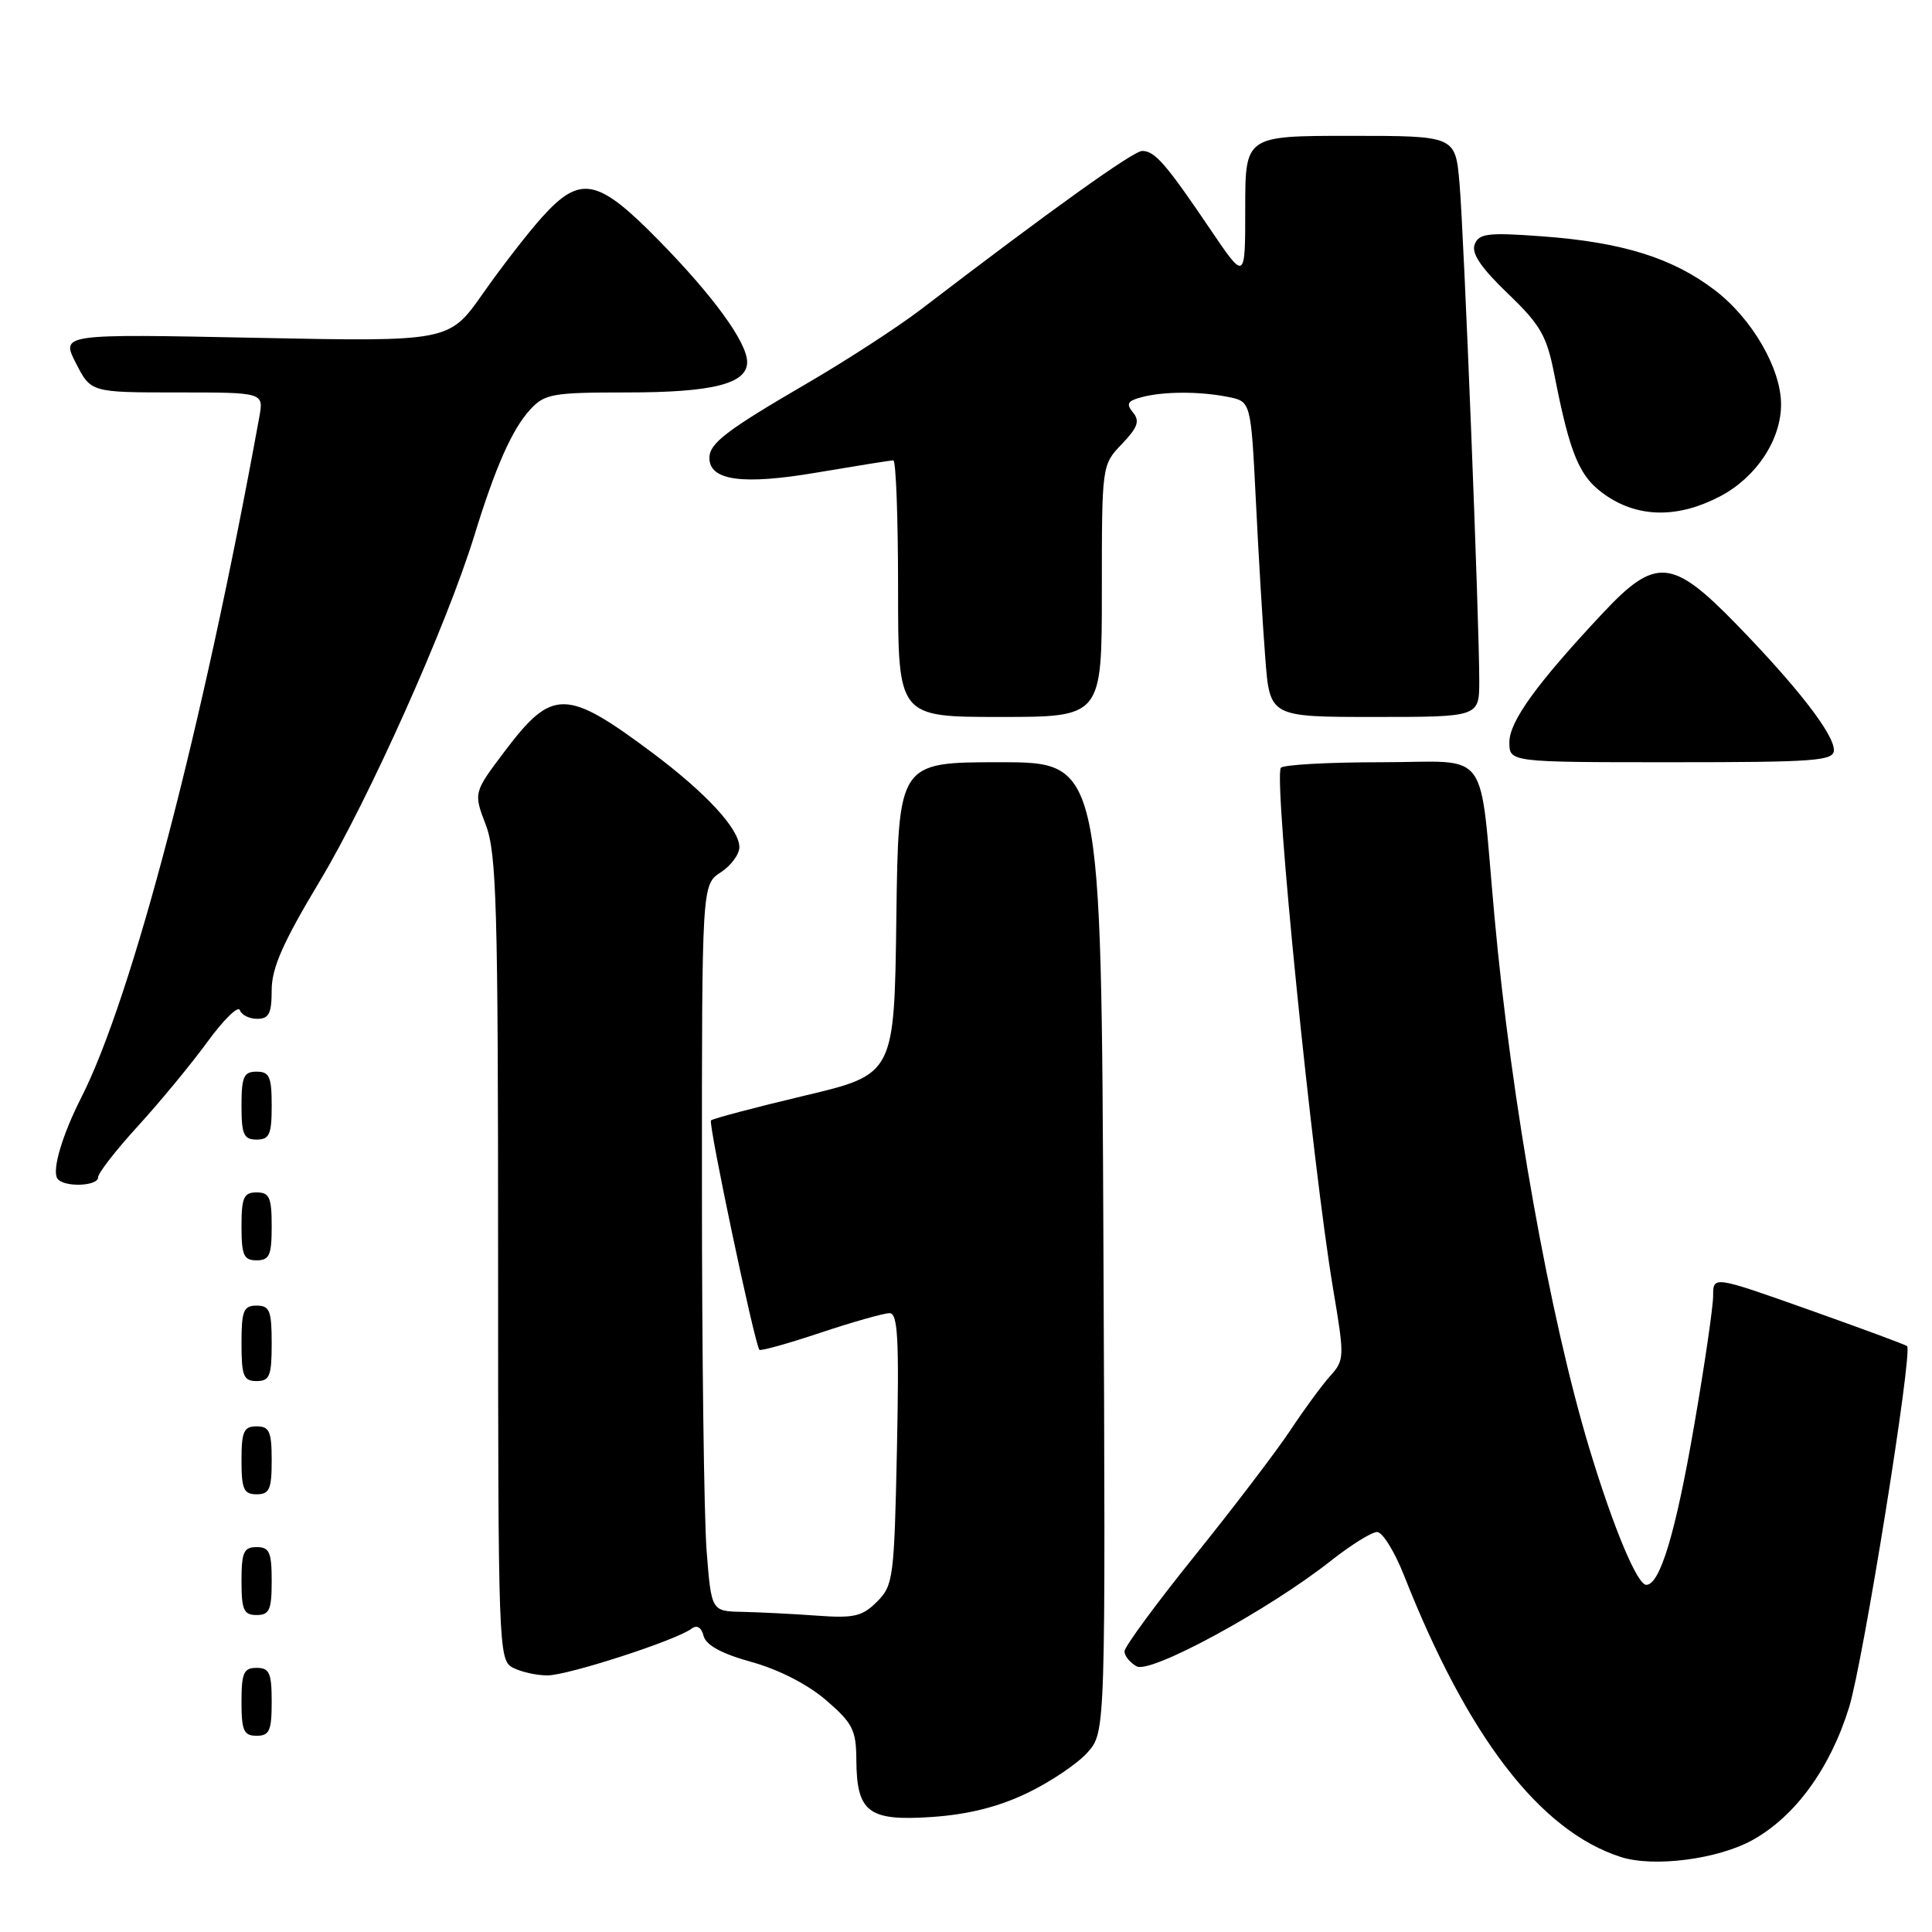 <?xml version="1.0" encoding="UTF-8" standalone="no"?>
<!DOCTYPE svg PUBLIC "-//W3C//DTD SVG 1.1//EN" "http://www.w3.org/Graphics/SVG/1.1/DTD/svg11.dtd" >
<svg xmlns="http://www.w3.org/2000/svg" xmlns:xlink="http://www.w3.org/1999/xlink" version="1.1" viewBox="0 0 256 256">
 <g >
 <path fill="currentColor"
d=" M 232.21 243.82 C 237.87 240.69 242.52 234.31 245.02 226.21 C 246.88 220.20 253.47 179.14 252.70 178.37 C 252.53 178.19 246.67 176.03 239.69 173.55 C 227.00 169.05 227.00 169.05 227.00 171.69 C 227.00 173.14 225.87 180.89 224.48 188.91 C 222.03 203.11 219.96 210.00 218.14 210.00 C 216.94 210.00 213.76 202.38 210.62 192.00 C 205.36 174.59 200.27 146.11 198.03 121.50 C 195.93 98.52 197.75 101.00 183.00 101.00 C 175.91 101.00 169.93 101.34 169.71 101.75 C 168.77 103.46 173.90 154.44 176.65 170.82 C 178.17 179.84 178.16 180.21 176.26 182.32 C 175.18 183.52 172.81 186.75 170.99 189.50 C 169.17 192.25 163.48 199.72 158.34 206.11 C 153.20 212.49 149.00 218.21 149.00 218.81 C 149.00 219.41 149.72 220.31 150.61 220.80 C 152.45 221.83 168.09 213.33 176.34 206.82 C 179.00 204.72 181.76 203.00 182.47 203.00 C 183.19 203.00 184.79 205.59 186.04 208.75 C 194.50 230.20 204.05 242.61 214.76 246.06 C 219.10 247.46 227.61 246.37 232.21 243.82 Z  M 136.11 237.59 C 139.20 236.11 142.80 233.68 144.11 232.20 C 146.50 229.50 146.50 229.50 146.21 165.25 C 145.93 101.00 145.93 101.00 132.49 101.00 C 119.04 101.00 119.04 101.00 118.77 121.68 C 118.50 142.36 118.50 142.36 106.57 145.19 C 100.01 146.75 94.45 148.22 94.21 148.46 C 93.82 148.85 99.96 177.95 100.62 178.85 C 100.76 179.05 104.39 178.04 108.69 176.60 C 112.99 175.17 117.12 174.00 117.86 174.00 C 118.97 174.00 119.15 177.32 118.85 191.98 C 118.49 209.09 118.37 210.08 116.21 212.23 C 114.26 214.19 113.15 214.44 108.22 214.08 C 105.07 213.85 100.65 213.63 98.38 213.58 C 94.26 213.50 94.26 213.50 93.63 205.50 C 93.29 201.10 93.01 179.44 93.01 157.37 C 93.00 117.23 93.00 117.23 95.50 115.59 C 96.88 114.69 97.99 113.18 97.97 112.23 C 97.94 109.82 93.56 105.08 86.50 99.79 C 75.02 91.21 73.19 91.19 66.89 99.53 C 62.74 105.03 62.74 105.03 64.37 109.30 C 65.80 113.05 66.00 120.00 66.00 166.75 C 66.00 218.30 66.06 219.96 67.93 220.96 C 69.00 221.53 71.06 222.00 72.53 222.00 C 75.25 222.00 89.60 217.35 91.63 215.81 C 92.35 215.27 92.93 215.62 93.23 216.77 C 93.55 218.00 95.63 219.13 99.61 220.23 C 103.21 221.23 107.08 223.22 109.48 225.30 C 112.99 228.33 113.45 229.24 113.47 233.21 C 113.52 240.15 115.07 241.33 123.47 240.76 C 128.28 240.43 132.27 239.43 136.11 237.59 Z  M 36.00 225.50 C 36.00 221.67 35.70 221.00 34.00 221.00 C 32.30 221.00 32.00 221.67 32.00 225.50 C 32.00 229.33 32.30 230.00 34.00 230.00 C 35.70 230.00 36.00 229.33 36.00 225.50 Z  M 36.00 209.50 C 36.00 205.67 35.70 205.00 34.00 205.00 C 32.30 205.00 32.00 205.67 32.00 209.50 C 32.00 213.33 32.30 214.00 34.00 214.00 C 35.70 214.00 36.00 213.33 36.00 209.50 Z  M 36.00 193.50 C 36.00 189.67 35.70 189.00 34.00 189.00 C 32.30 189.00 32.00 189.67 32.00 193.50 C 32.00 197.33 32.30 198.00 34.00 198.00 C 35.70 198.00 36.00 197.33 36.00 193.50 Z  M 36.00 178.00 C 36.00 173.67 35.73 173.00 34.00 173.00 C 32.27 173.00 32.00 173.67 32.00 178.00 C 32.00 182.33 32.27 183.00 34.00 183.00 C 35.73 183.00 36.00 182.33 36.00 178.00 Z  M 36.00 162.50 C 36.00 158.67 35.70 158.00 34.00 158.00 C 32.30 158.00 32.00 158.67 32.00 162.50 C 32.00 166.33 32.30 167.00 34.00 167.00 C 35.70 167.00 36.00 166.33 36.00 162.50 Z  M 13.00 155.99 C 13.00 155.44 15.36 152.40 18.25 149.24 C 21.14 146.08 25.28 141.07 27.45 138.10 C 29.62 135.12 31.57 133.21 31.78 133.85 C 31.99 134.48 33.03 135.00 34.08 135.00 C 35.64 135.00 36.00 134.28 36.00 131.18 C 36.00 128.26 37.51 124.85 42.38 116.74 C 48.85 105.96 59.19 82.85 62.84 71.00 C 65.66 61.83 67.87 56.85 70.27 54.25 C 72.18 52.18 73.23 52.00 83.13 52.00 C 94.44 52.00 99.00 50.85 99.00 47.98 C 99.00 45.37 94.51 39.20 87.19 31.75 C 79.18 23.60 76.90 23.16 71.85 28.75 C 69.99 30.81 66.45 35.38 63.99 38.89 C 59.51 45.28 59.51 45.28 33.80 44.76 C 8.08 44.24 8.08 44.24 10.06 48.12 C 12.04 52.00 12.04 52.00 23.50 52.00 C 34.95 52.00 34.95 52.00 34.36 55.25 C 26.89 96.35 17.50 132.21 10.75 145.47 C 8.26 150.38 6.88 155.00 7.59 156.14 C 8.33 157.35 13.00 157.22 13.00 155.99 Z  M 36.00 146.50 C 36.00 142.67 35.70 142.00 34.00 142.00 C 32.30 142.00 32.00 142.67 32.00 146.50 C 32.00 150.33 32.30 151.00 34.00 151.00 C 35.70 151.00 36.00 150.33 36.00 146.50 Z  M 243.00 99.39 C 243.00 97.28 238.20 91.07 230.11 82.75 C 221.56 73.95 219.38 73.77 212.37 81.25 C 203.61 90.60 200.00 95.60 200.00 98.35 C 200.00 101.00 200.00 101.00 221.50 101.00 C 240.58 101.00 243.00 100.82 243.00 99.39 Z  M 146.00 78.30 C 146.00 61.61 146.00 61.61 148.65 58.84 C 150.76 56.64 151.06 55.78 150.13 54.66 C 149.19 53.52 149.40 53.12 151.23 52.64 C 154.15 51.85 158.94 51.84 162.75 52.60 C 165.75 53.20 165.75 53.20 166.41 66.35 C 166.76 73.58 167.33 82.99 167.66 87.25 C 168.26 95.00 168.26 95.00 182.13 95.00 C 196.00 95.00 196.00 95.00 196.01 90.25 C 196.02 82.37 193.98 30.96 193.39 24.25 C 192.84 18.00 192.84 18.00 178.92 18.00 C 165.00 18.00 165.00 18.00 165.00 27.62 C 165.00 37.23 165.00 37.23 160.36 30.37 C 154.50 21.71 153.02 20.00 151.35 20.00 C 150.17 20.00 139.14 27.90 122.00 41.02 C 118.97 43.33 112.22 47.72 107.00 50.76 C 96.22 57.04 94.00 58.74 94.00 60.68 C 94.00 63.69 98.42 64.29 108.27 62.61 C 113.48 61.73 118.03 61.00 118.37 61.00 C 118.72 61.00 119.00 68.65 119.00 78.00 C 119.00 95.00 119.00 95.00 132.50 95.00 C 146.00 95.00 146.00 95.00 146.00 78.30 Z  M 227.99 65.73 C 232.74 63.21 236.00 58.27 236.00 53.58 C 236.00 48.84 232.16 42.22 227.24 38.46 C 221.62 34.17 214.96 32.09 204.27 31.31 C 197.15 30.79 195.96 30.93 195.40 32.39 C 194.95 33.57 196.24 35.48 199.78 38.88 C 204.12 43.04 204.95 44.49 205.95 49.59 C 208.08 60.46 209.31 63.31 212.90 65.72 C 217.25 68.64 222.47 68.65 227.99 65.73 Z "/>
</g>
</svg>